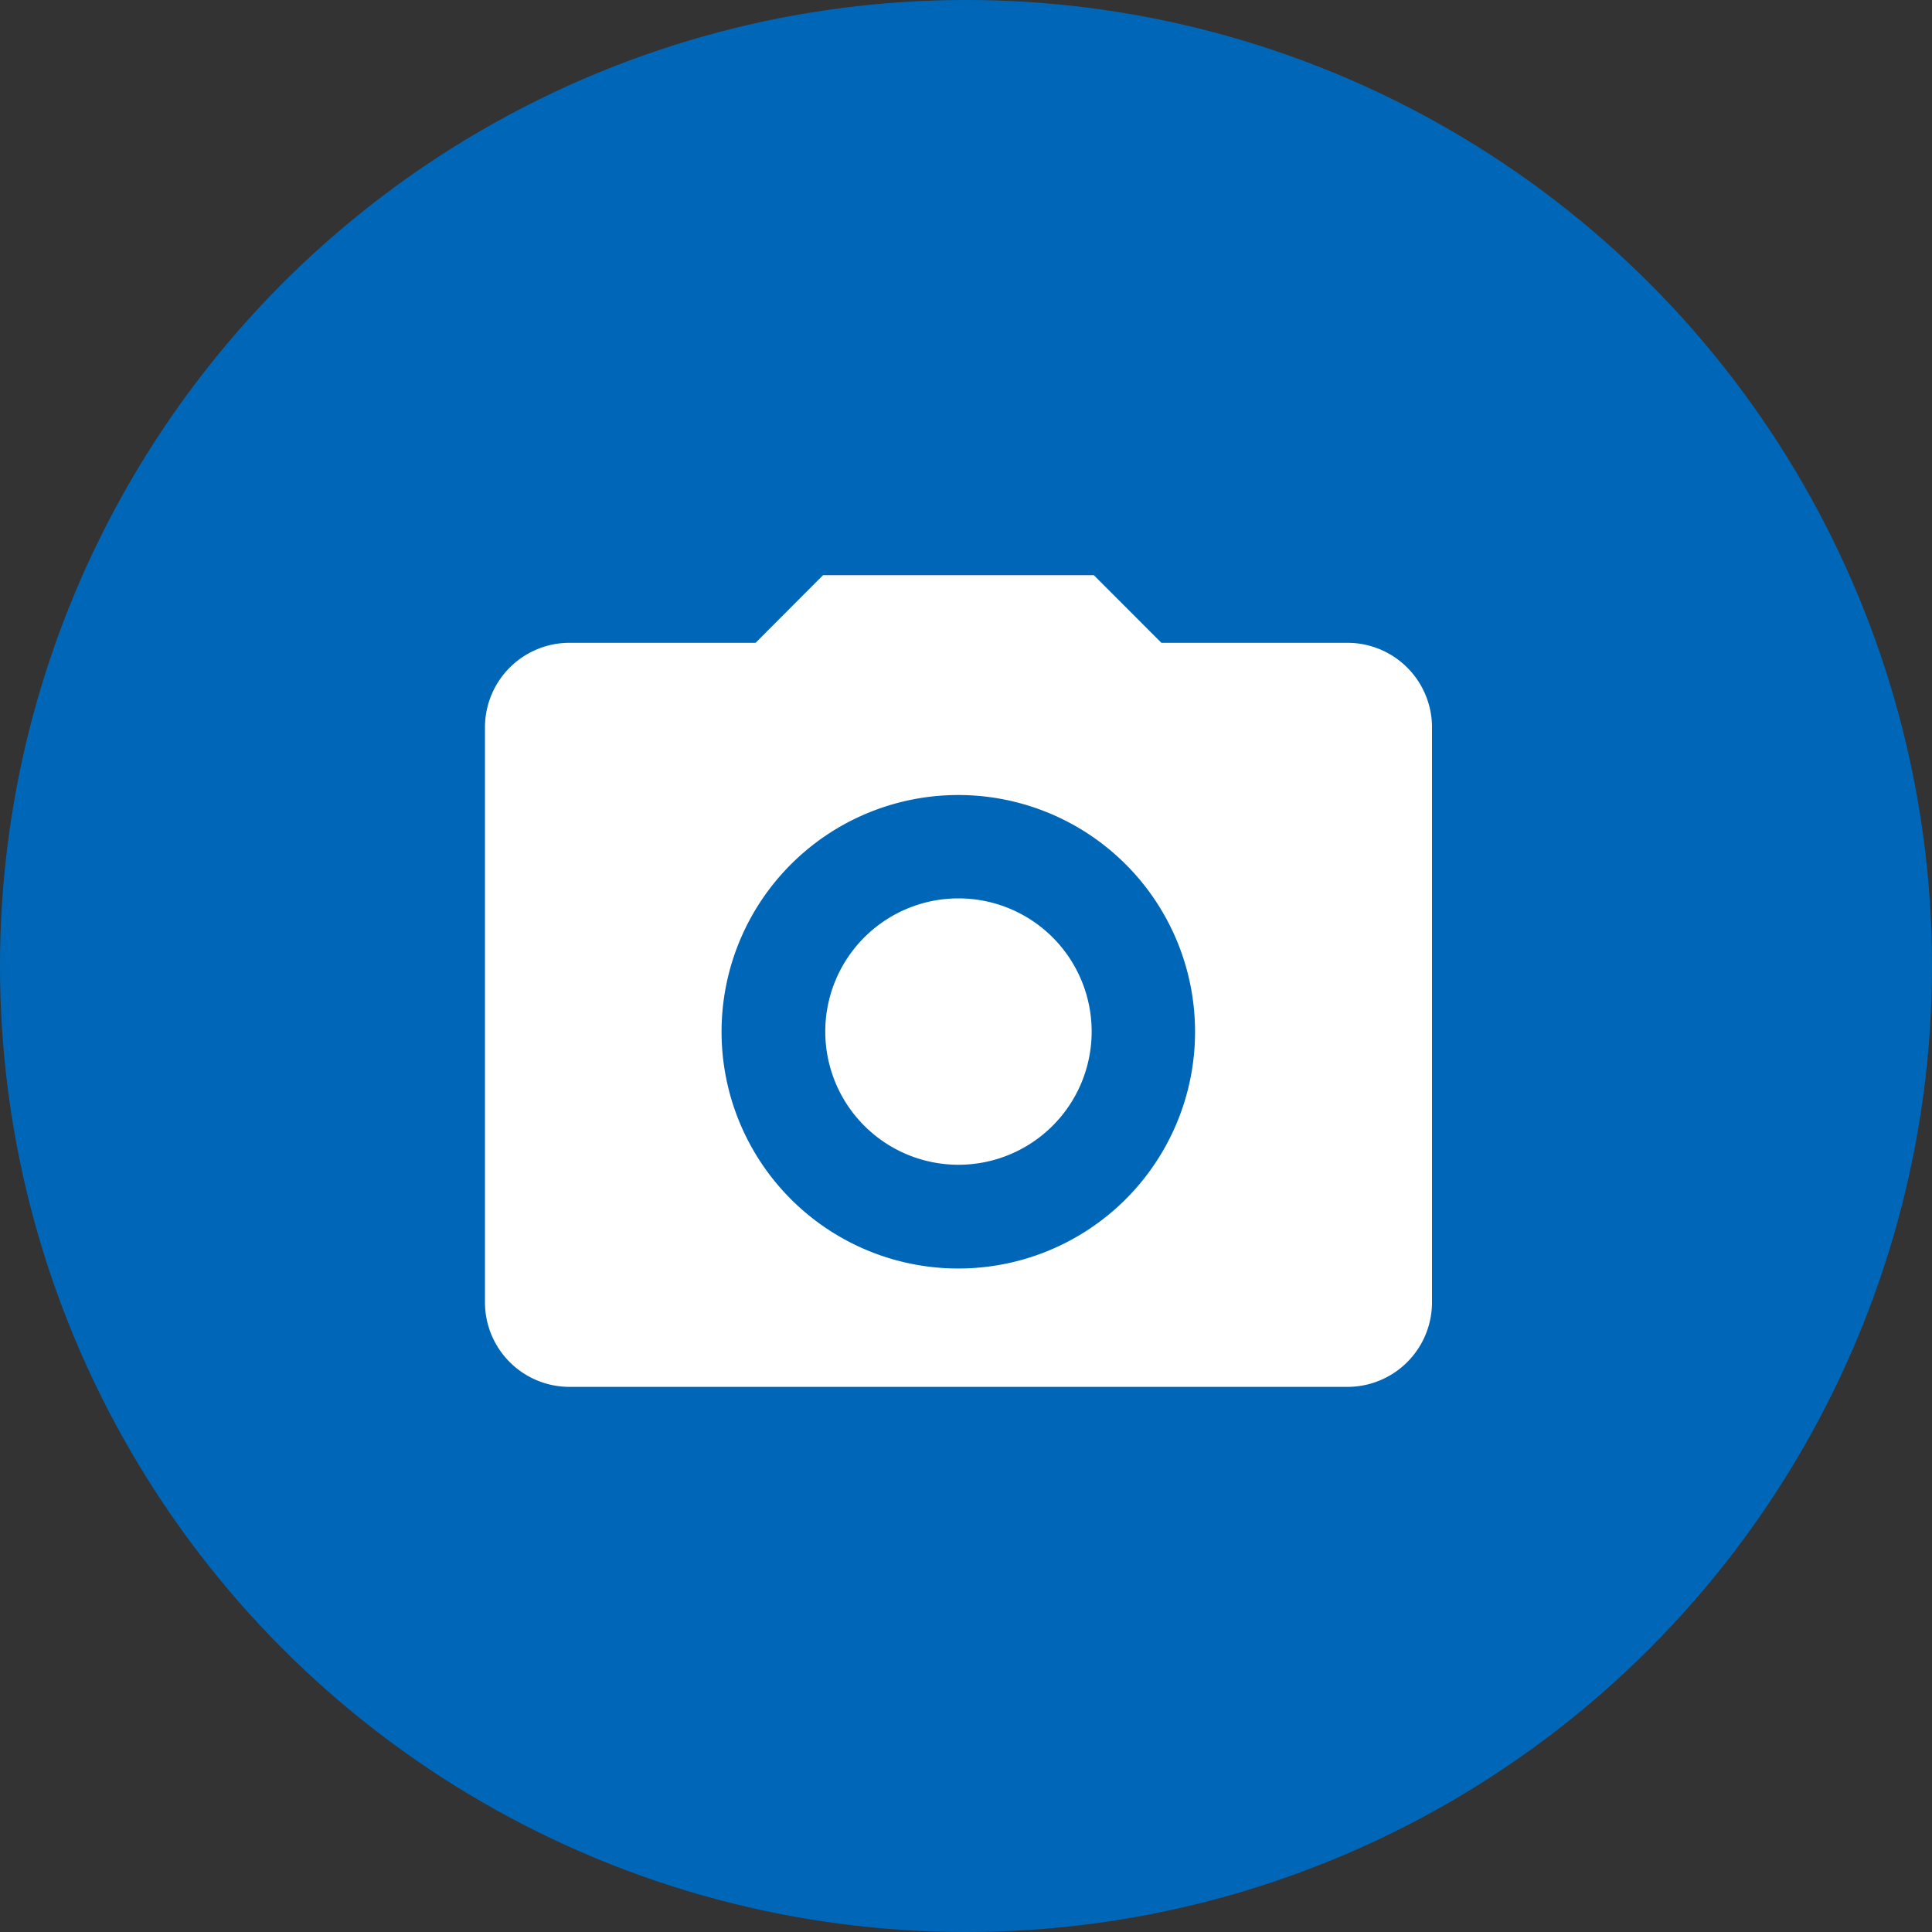 <svg xmlns="http://www.w3.org/2000/svg" width="50" height="50" viewBox="0 0 50 50"><rect x="0" y="0" width="50" height="50" fill="#333333" stroke="none"/><defs><style>.a{fill:#0067b8;}.b{fill:#fff;}</style></defs><g transform="translate(-674.928 -218.928)"><circle class="a" cx="25" cy="25" r="25" transform="translate(674.928 218.928)"/><g transform="translate(687.479 233.813)"><path class="b" d="M20.463,18.7a3.447,3.447,0,1,1-3.447-3.447A3.447,3.447,0,0,1,20.463,18.7Z" transform="translate(-4.762 -6.888)"/><path class="b" d="M24.571,6.251H19.756L18.006,4.5H11L9.253,6.251H4.438A2.188,2.188,0,0,0,2.25,8.439v14.88a2.188,2.188,0,0,0,2.188,2.188H24.571a2.188,2.188,0,0,0,2.188-2.188V8.439A2.188,2.188,0,0,0,24.571,6.251ZM14.5,22.444a6.127,6.127,0,1,1,6.127-6.127A6.127,6.127,0,0,1,14.5,22.444Z" transform="translate(-2.25 -4.5)"/></g></g></svg>